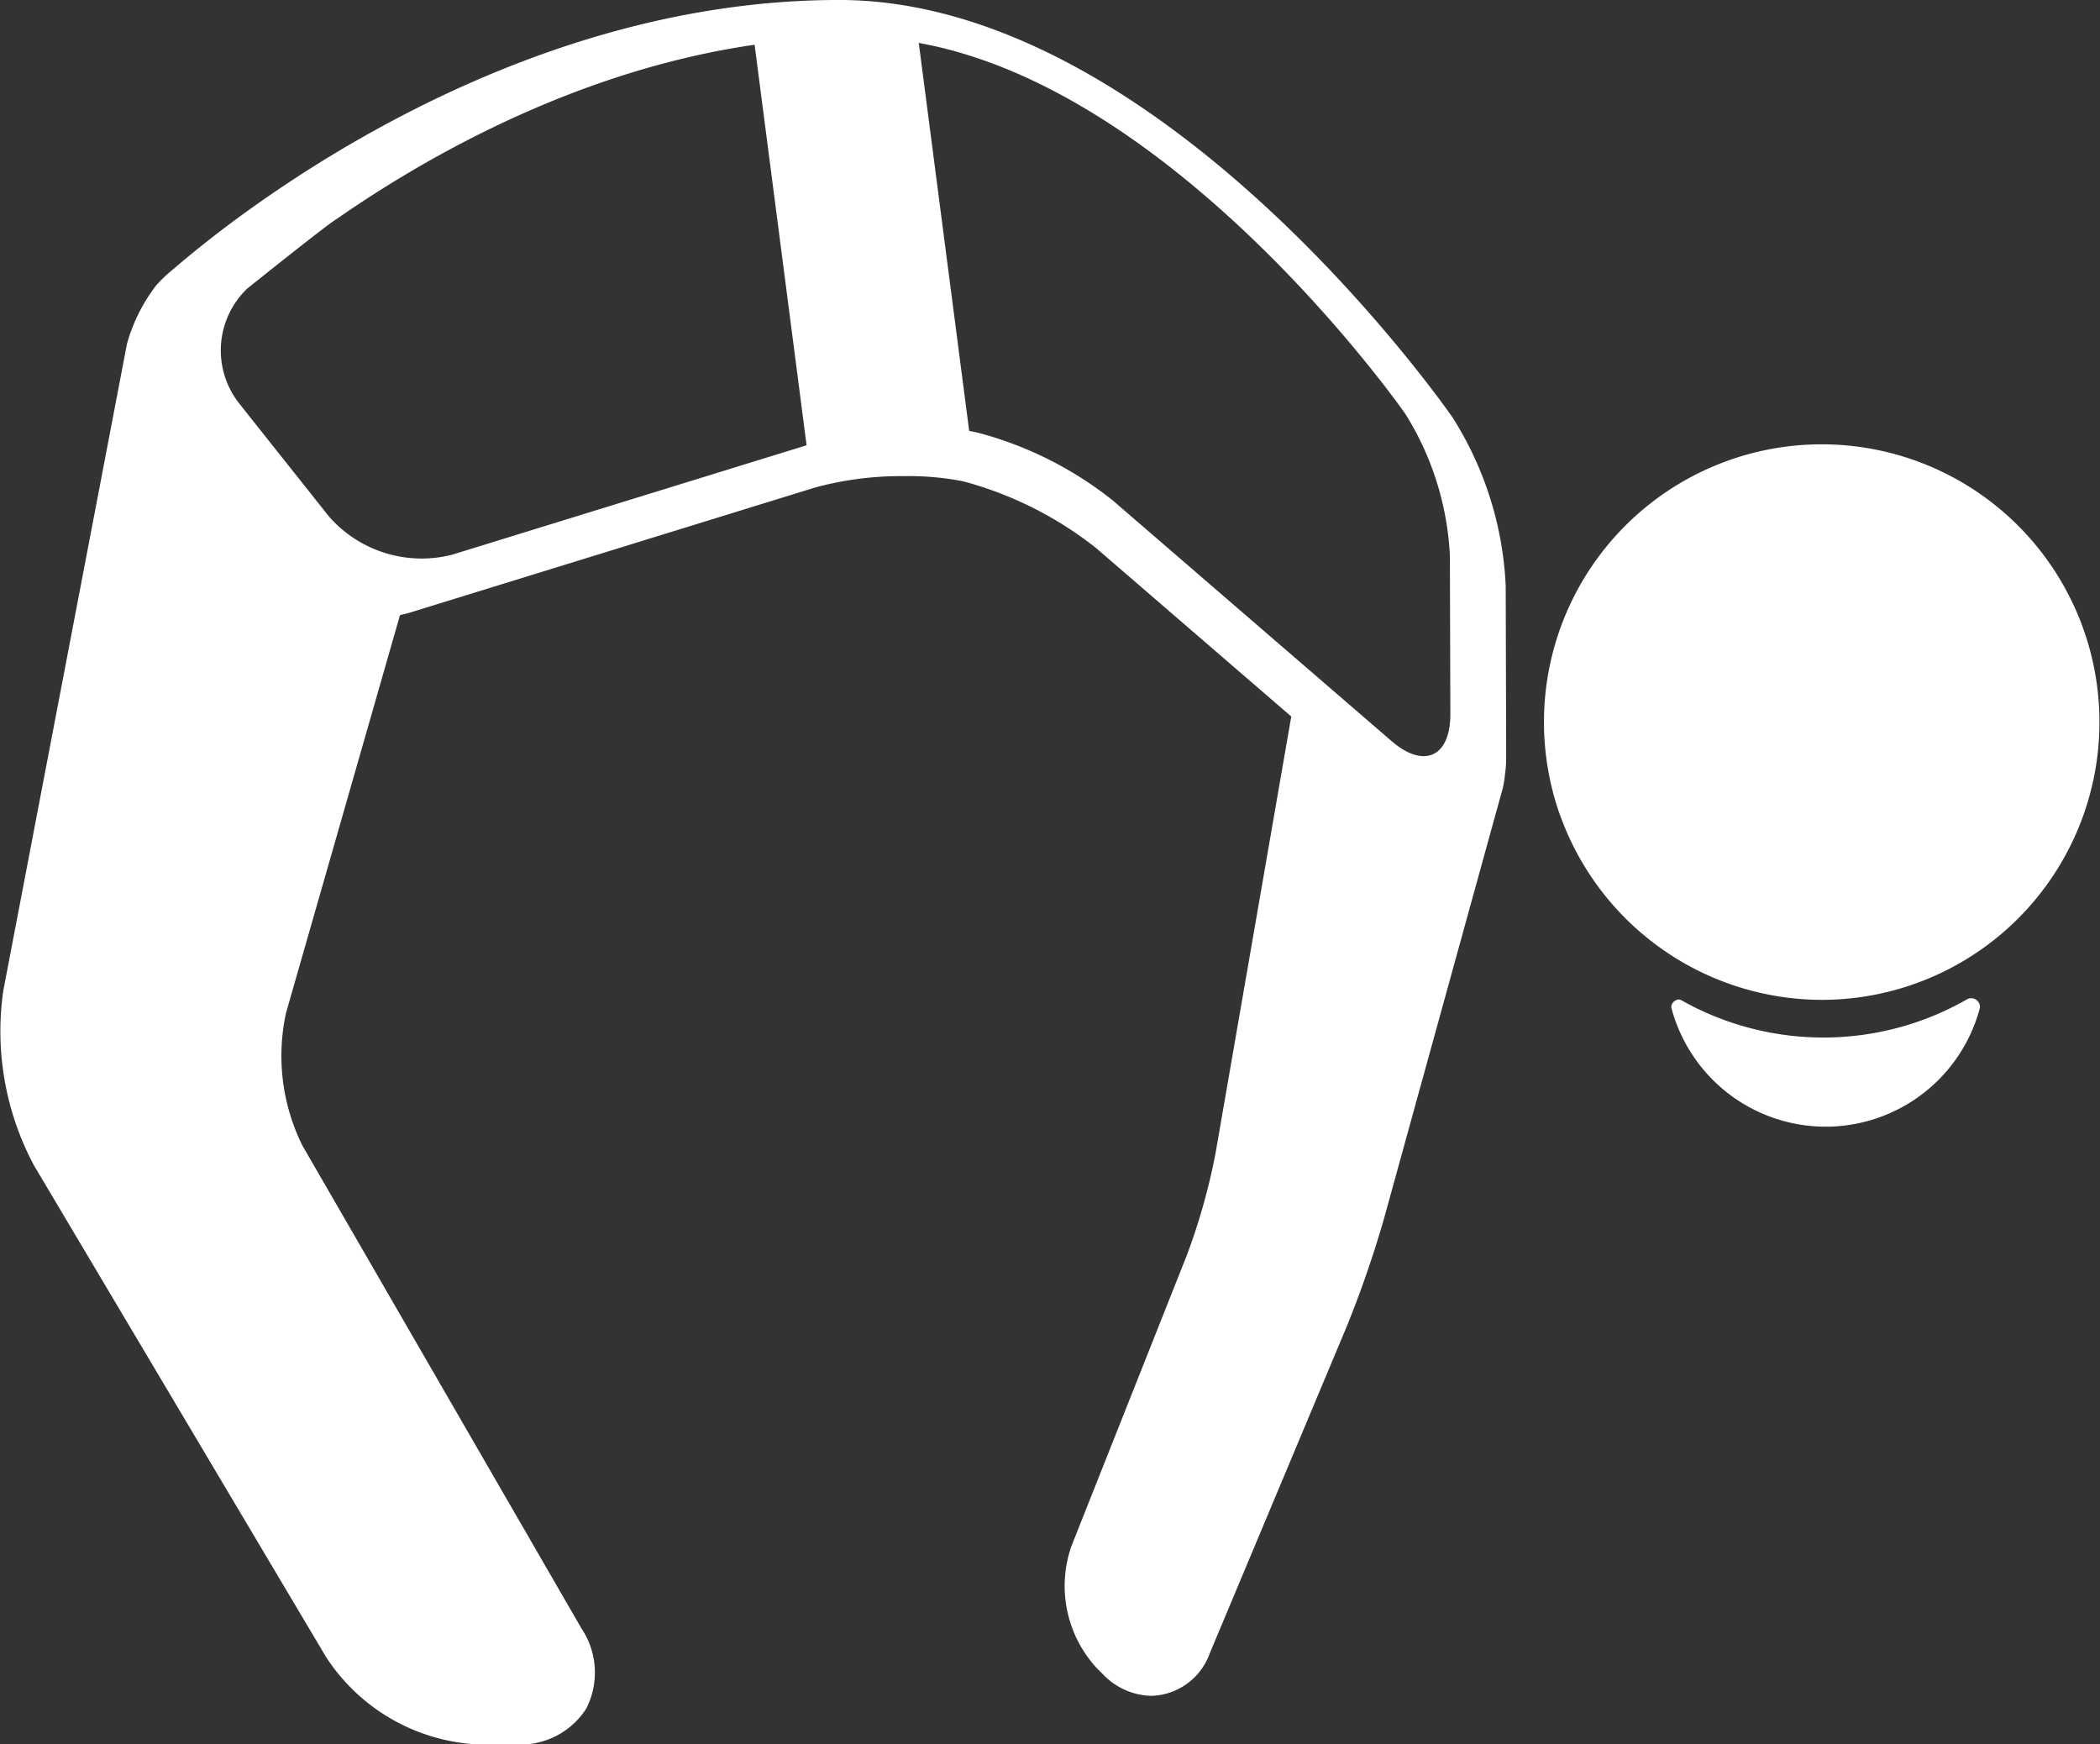 <svg xmlns="http://www.w3.org/2000/svg" width="122.323" height="101.6" viewBox="0 0 122.323 101.6">
  <rect x="0" y="0" width="122.323" height="101.6" fill="#333333" stroke="none"/>
  <path id="jivamukti" d="M122.382,911.8a11.224,11.224,0,0,1-8.792-5.077L96.564,878.069A16.584,16.584,0,0,1,94.782,867.9l7.205-37.677a9.992,9.992,0,0,1,1.712-3.416,8.418,8.418,0,0,1,1.02-.958c3.34-2.893,19.18-15.65,38.747-15.65,18.587,0,35.039,23.317,35.73,24.31a19.976,19.976,0,0,1,3.1,9.833l.028,9.947a6.993,6.993,0,0,1-.077,1.067,4.87,4.87,0,0,1-.152.858l-6.893,24.98a63.4,63.4,0,0,1-2.2,6.348l-7.944,18.951a3.719,3.719,0,0,1-3.411,2.479h0a4.007,4.007,0,0,1-2.81-1.256l-.374-.373A7.05,7.05,0,0,1,157,900.25l6.721-16.937a36.719,36.719,0,0,0,1.669-5.921l4.386-25.294c.01-.055.024-.108.035-.162l-11.369-9.811a21.378,21.378,0,0,0-7.754-3.893,16.291,16.291,0,0,0-3.349-.3,19.2,19.2,0,0,0-5.256.658l-23.554,7.272c-.208.064-.421.116-.639.162L111.25,869.2a11.766,11.766,0,0,0,.947,7.708l16.258,28.13a4.62,4.62,0,0,1,.284,4.678A4.557,4.557,0,0,1,124.6,911.8Zm28.662-76.5c.174.03.343.062.5.1a21.371,21.371,0,0,1,7.861,3.945l16.242,14.018c1.89,1.632,3.431.922,3.424-1.575l-.027-9.233a17.109,17.109,0,0,0-2.607-8.267s-13.132-18.852-28.33-21.587Zm-36.892-12.317c-.692.441-5.162,4.026-5.162,4.026a4.986,4.986,0,0,0-.508,6.638l5.279,6.646a7.178,7.178,0,0,0,7.161,2.216l20.651-6.375-3.028-23.329C128.194,814.307,119.393,819.338,114.152,822.988Zm77.8,45.949c-.082-.307.309-.625.569-.478a16.844,16.844,0,0,0,16.683-.07.509.509,0,0,1,.714.519A9.3,9.3,0,0,1,201,875.822h-.065A9.3,9.3,0,0,1,191.957,868.937Zm-6.438-11.105a16.178,16.178,0,1,1,15.2,10.608A16.222,16.222,0,0,1,185.52,857.831Z" transform="translate(-94.59 -810.2)" fill="#fff"/>
</svg>
